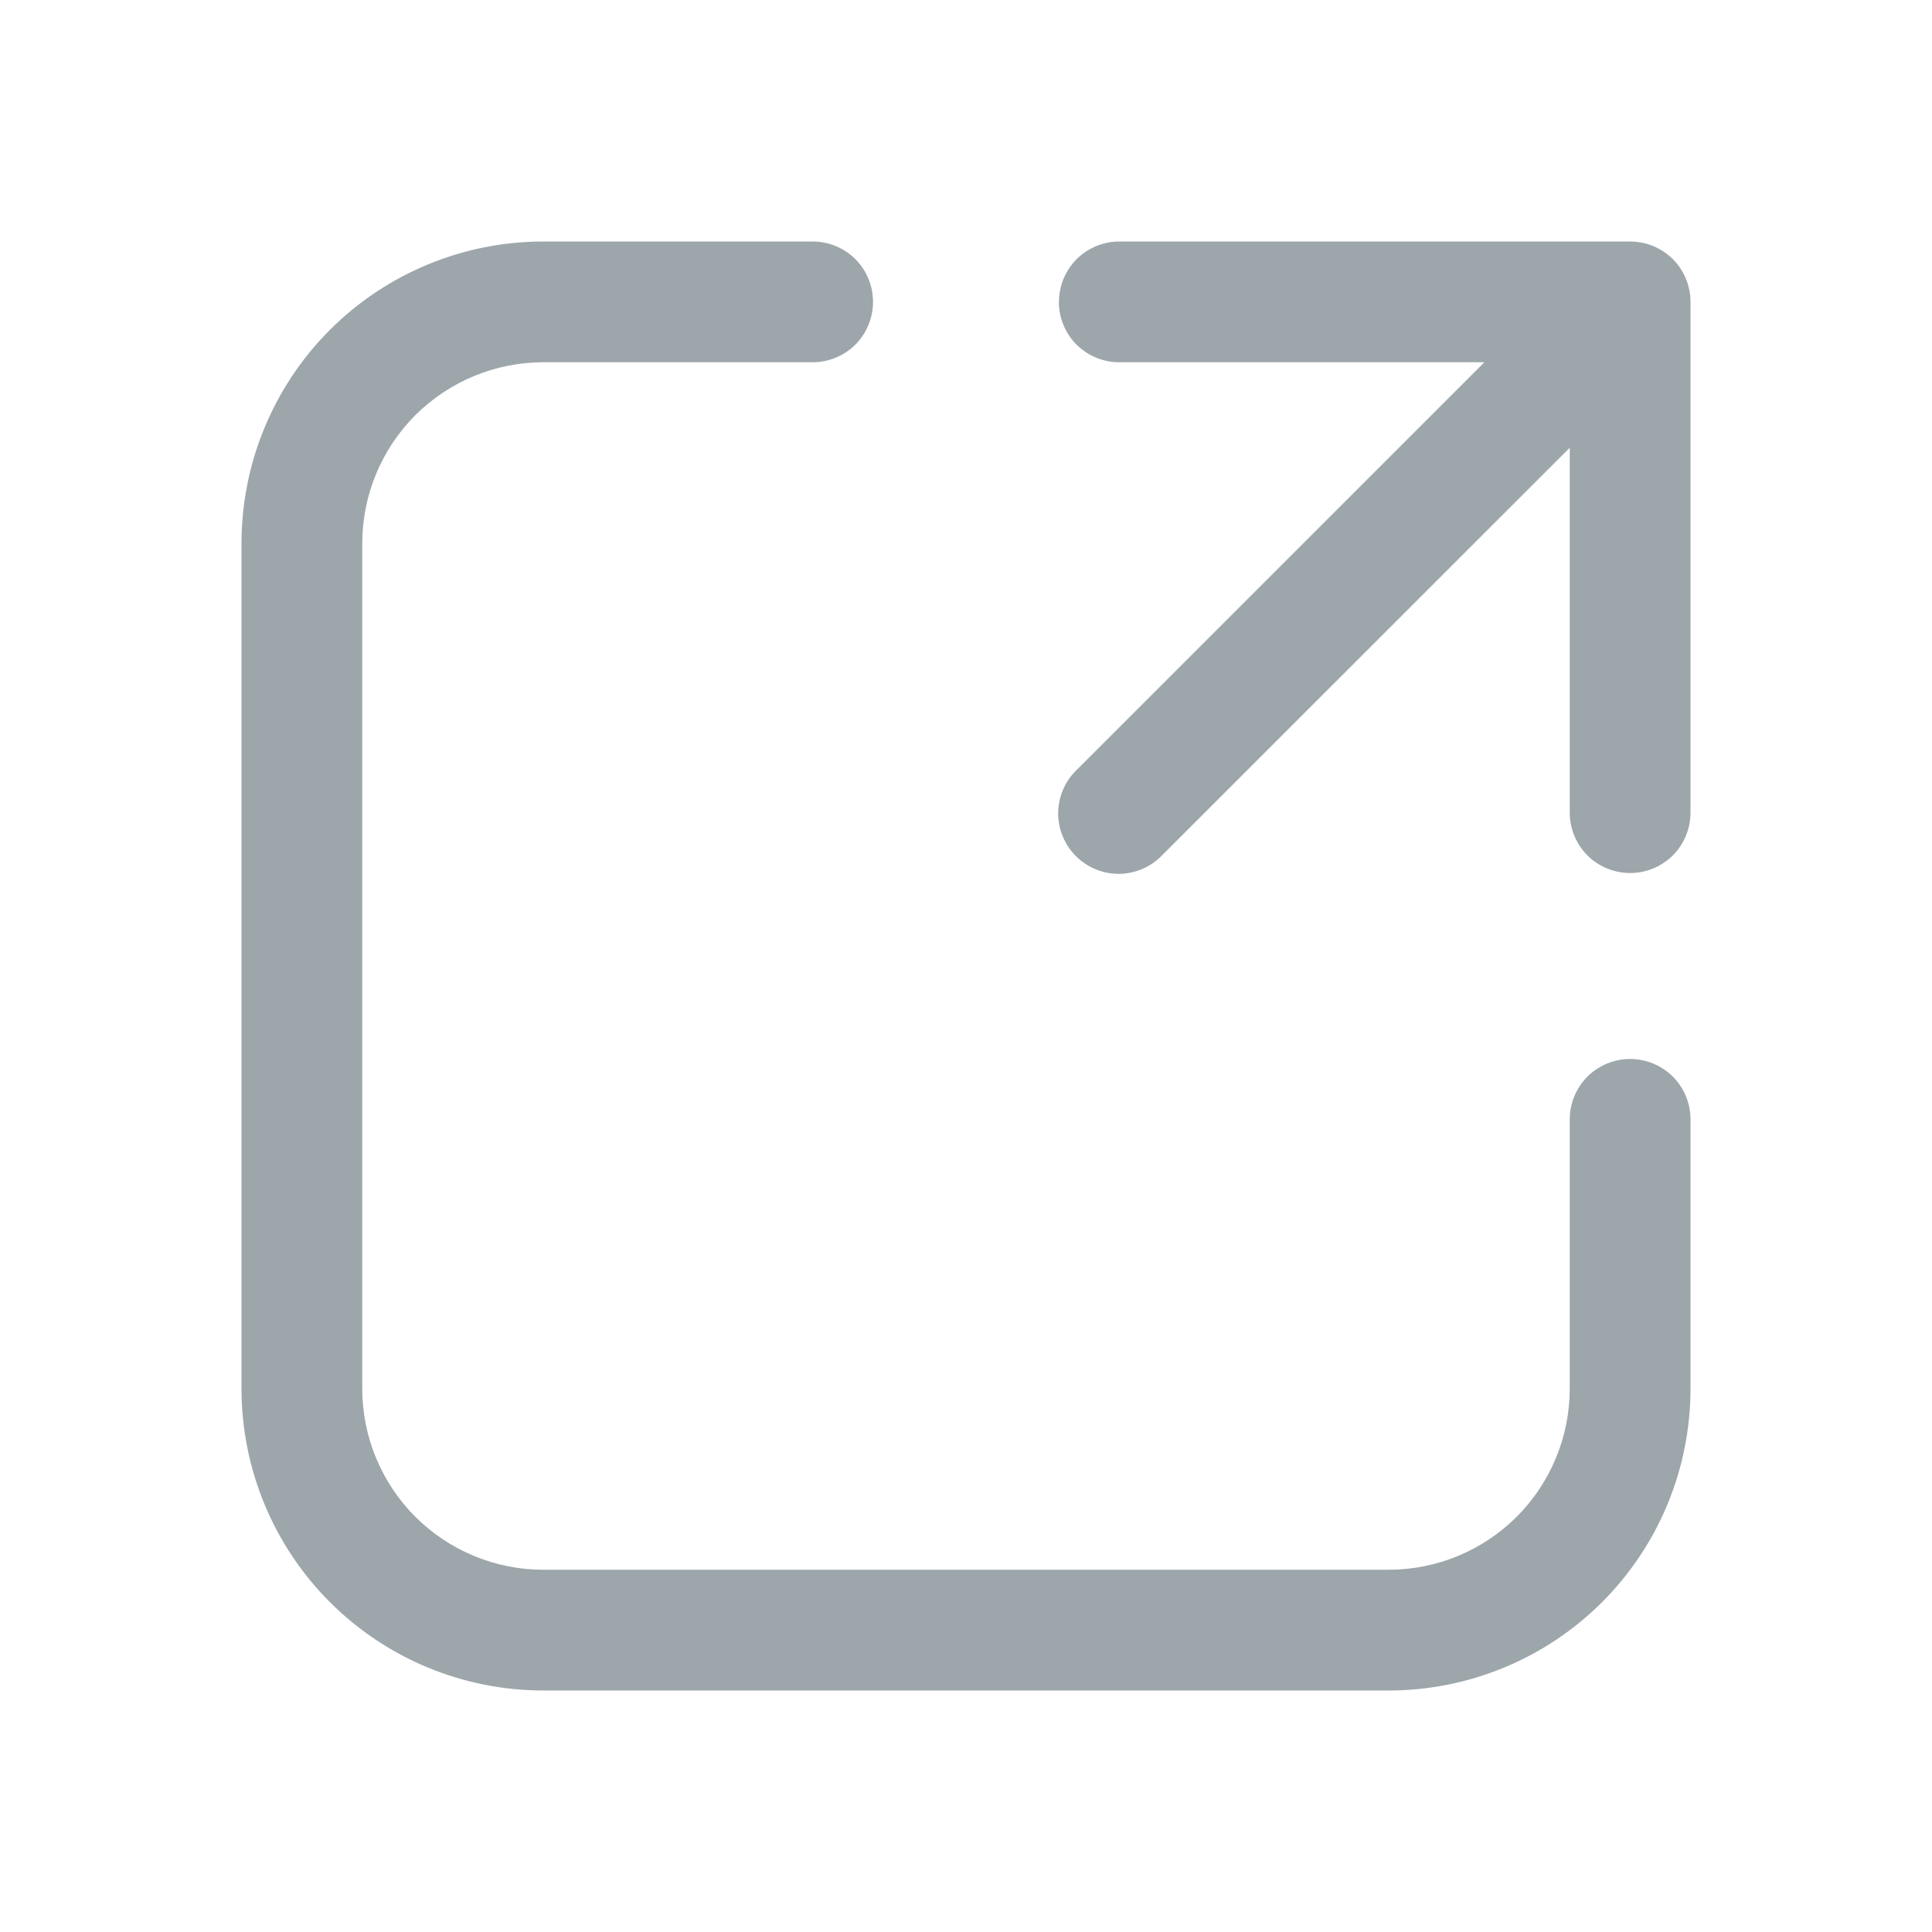 <svg width="16" height="16" viewBox="0 0 16 16" fill="none" xmlns="http://www.w3.org/2000/svg">
<path d="M4.5 3C4.102 3 3.721 3.158 3.439 3.439C3.158 3.721 3 4.102 3 4.5V11.5C3 11.898 3.158 12.279 3.439 12.561C3.721 12.842 4.102 13 4.5 13H11.5C11.898 13 12.279 12.842 12.561 12.561C12.842 12.279 13 11.898 13 11.5V9.27C13 9.137 13.053 9.01 13.146 8.916C13.24 8.823 13.367 8.77 13.5 8.77C13.633 8.77 13.76 8.823 13.854 8.916C13.947 9.01 14 9.137 14 9.27V11.5C14 12.163 13.737 12.799 13.268 13.268C12.799 13.737 12.163 14 11.5 14H4.5C3.837 14 3.201 13.737 2.732 13.268C2.263 12.799 2 12.163 2 11.5V4.5C2 3.837 2.263 3.201 2.732 2.732C3.201 2.263 3.837 2 4.5 2H6.73C6.863 2 6.99 2.053 7.084 2.146C7.177 2.24 7.23 2.367 7.23 2.5C7.23 2.633 7.177 2.76 7.084 2.854C6.99 2.947 6.863 3 6.73 3H4.5ZM8.77 2.5C8.77 2.367 8.823 2.24 8.916 2.146C9.01 2.053 9.137 2 9.27 2H13.5C13.633 2 13.76 2.053 13.854 2.146C13.947 2.24 14 2.367 14 2.5V6.73C14 6.863 13.947 6.99 13.854 7.084C13.76 7.177 13.633 7.23 13.5 7.23C13.367 7.23 13.24 7.177 13.146 7.084C13.053 6.99 13 6.863 13 6.73V3.708L9.623 7.084C9.577 7.132 9.522 7.17 9.461 7.196C9.4 7.222 9.334 7.236 9.268 7.237C9.201 7.237 9.135 7.225 9.074 7.199C9.013 7.174 8.957 7.137 8.91 7.09C8.863 7.043 8.826 6.987 8.801 6.926C8.775 6.865 8.763 6.799 8.763 6.732C8.764 6.666 8.778 6.6 8.804 6.539C8.83 6.478 8.868 6.423 8.916 6.377L12.293 3H9.269C9.136 3 9.009 2.947 8.915 2.854C8.822 2.76 8.769 2.633 8.769 2.5H8.77Z" fill="#9DA6AB"/>
</svg>
